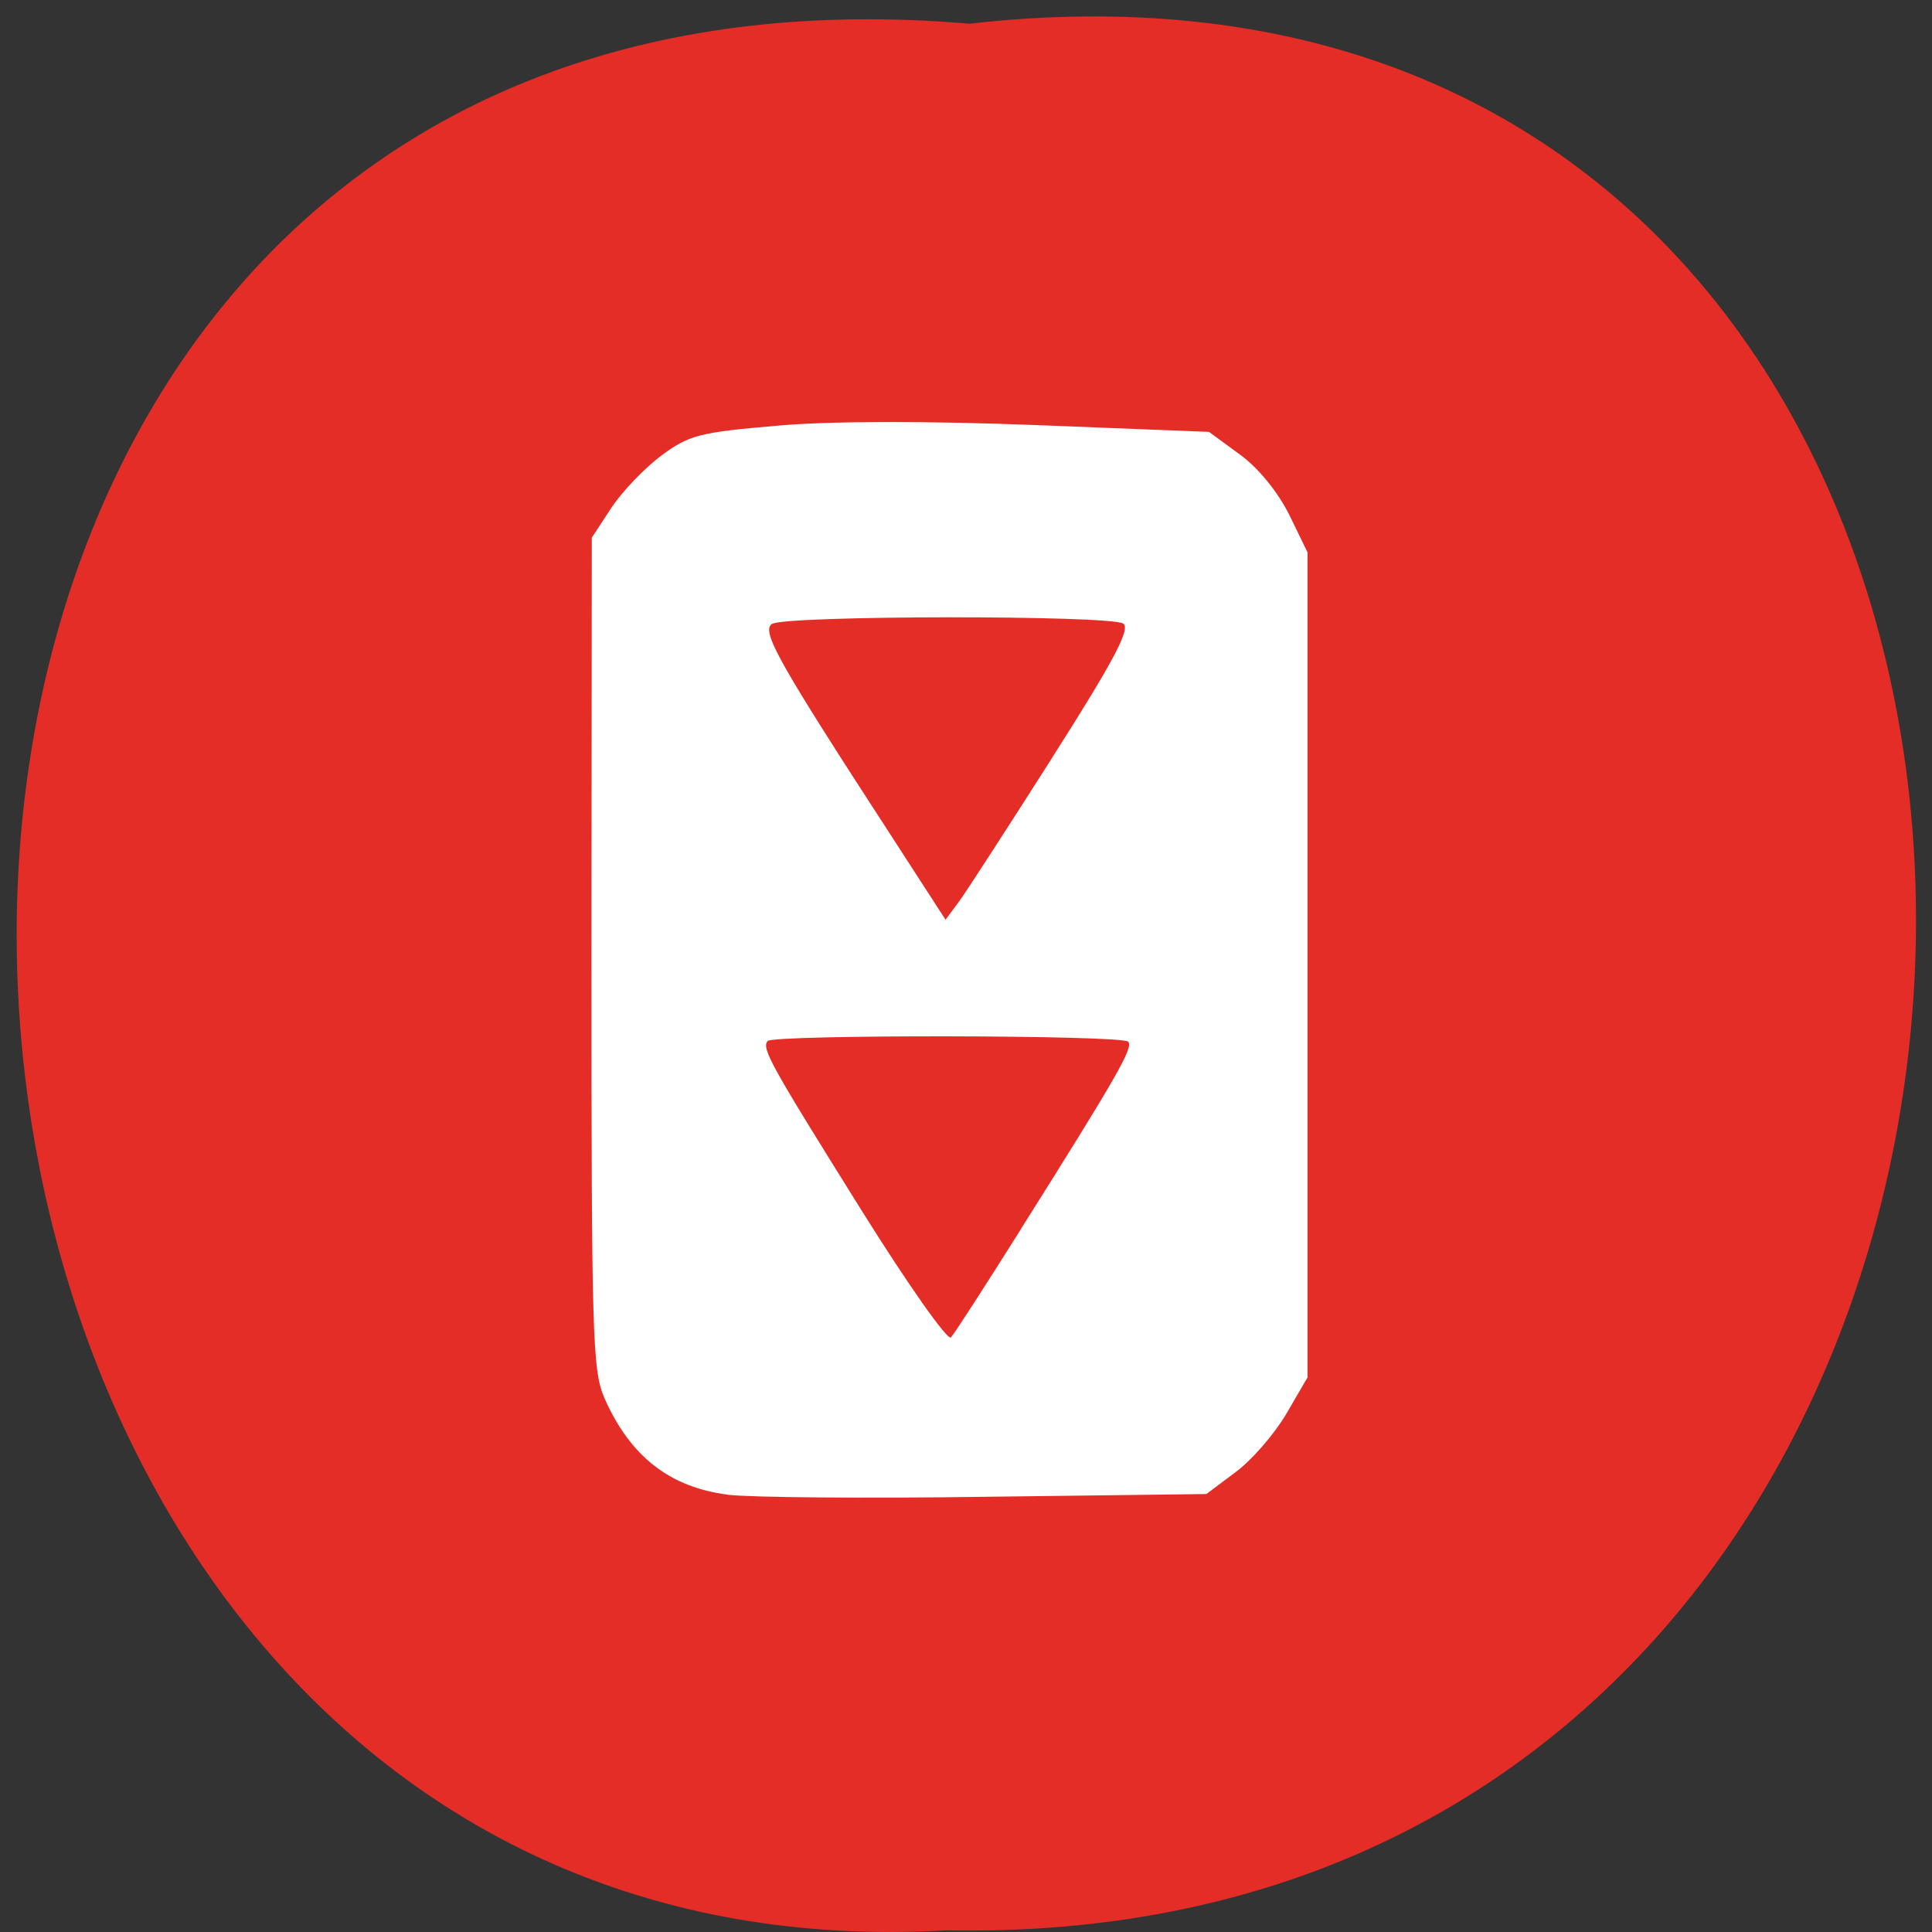 <svg xmlns="http://www.w3.org/2000/svg" viewBox="0 0 22 22"><rect x="0" y="0" width="22" height="22" fill="#333333" stroke="none"/><path d="m 11.04 0.27 c 14.512 -1.652 14.313 21.992 -0.258 21.711 c -13.551 0.781 -14.773 -23 0.258 -21.711" fill="#e52d27"/><path d="m 8.285 17.02 c -0.66 -0.086 -1.105 -0.434 -1.398 -1.09 c -0.141 -0.324 -0.152 -0.645 -0.152 -5.078 l 0.004 -4.73 l 0.223 -0.34 c 0.125 -0.188 0.383 -0.457 0.574 -0.598 c 0.309 -0.23 0.438 -0.262 1.309 -0.336 c 0.602 -0.055 1.707 -0.055 2.945 -0.008 l 1.977 0.078 l 0.352 0.258 c 0.215 0.156 0.434 0.43 0.563 0.688 l 0.207 0.426 v 9.395 l -0.246 0.422 c -0.137 0.23 -0.395 0.527 -0.578 0.66 l -0.328 0.246 l -2.496 0.031 c -1.375 0.02 -2.703 0.008 -2.953 -0.023 m 3.34 -3.03 c 1.094 -1.738 1.281 -2.063 1.219 -2.129 c -0.074 -0.078 -4.03 -0.082 -4.105 -0.008 c -0.074 0.082 0.027 0.262 1.086 1.957 c 0.516 0.824 0.965 1.461 1 1.418 c 0.039 -0.039 0.398 -0.598 0.801 -1.238 m 0.352 -5.363 c 0.711 -1.117 0.895 -1.469 0.809 -1.527 c -0.148 -0.098 -3.848 -0.094 -4 0.004 c -0.125 0.086 0.078 0.441 1.375 2.438 l 0.602 0.93 l 0.148 -0.199 c 0.078 -0.105 0.559 -0.848 1.066 -1.645" fill="#fff"/></svg>